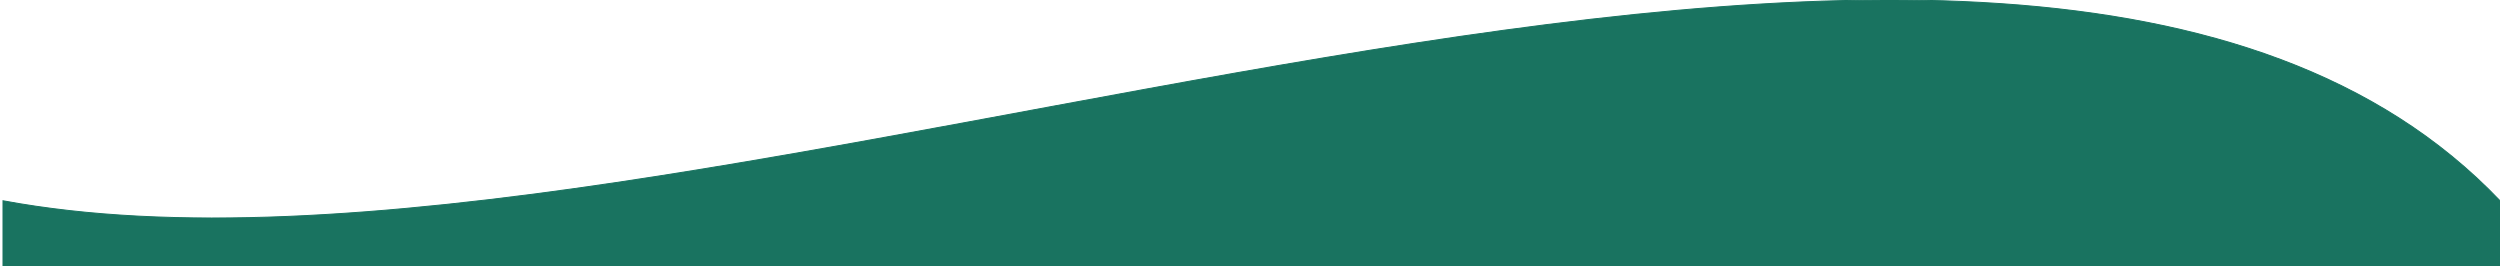 <svg width="2507" height="267" viewBox="0 0 2507 267" fill="none" xmlns="http://www.w3.org/2000/svg">
<rect x="0" y="0" width="2507" height="267" fill="#333333" stroke="none"/>
<g clip-path="url(#clip0)">
<path d="M7812 -854H-273V2292H7812V-854Z" fill="white"/>
<path d="M2507 201.318C2019 -309.832 691 329.105 3 201.318V805.404C1323 735.702 2193.71 1024.79 2507 1212V201.318Z" fill="#197360" stroke="#197360"/>
</g>
<defs>
<clipPath id="clip0">
<rect width="2507" height="267" fill="white"/>
</clipPath>
</defs>
</svg>
